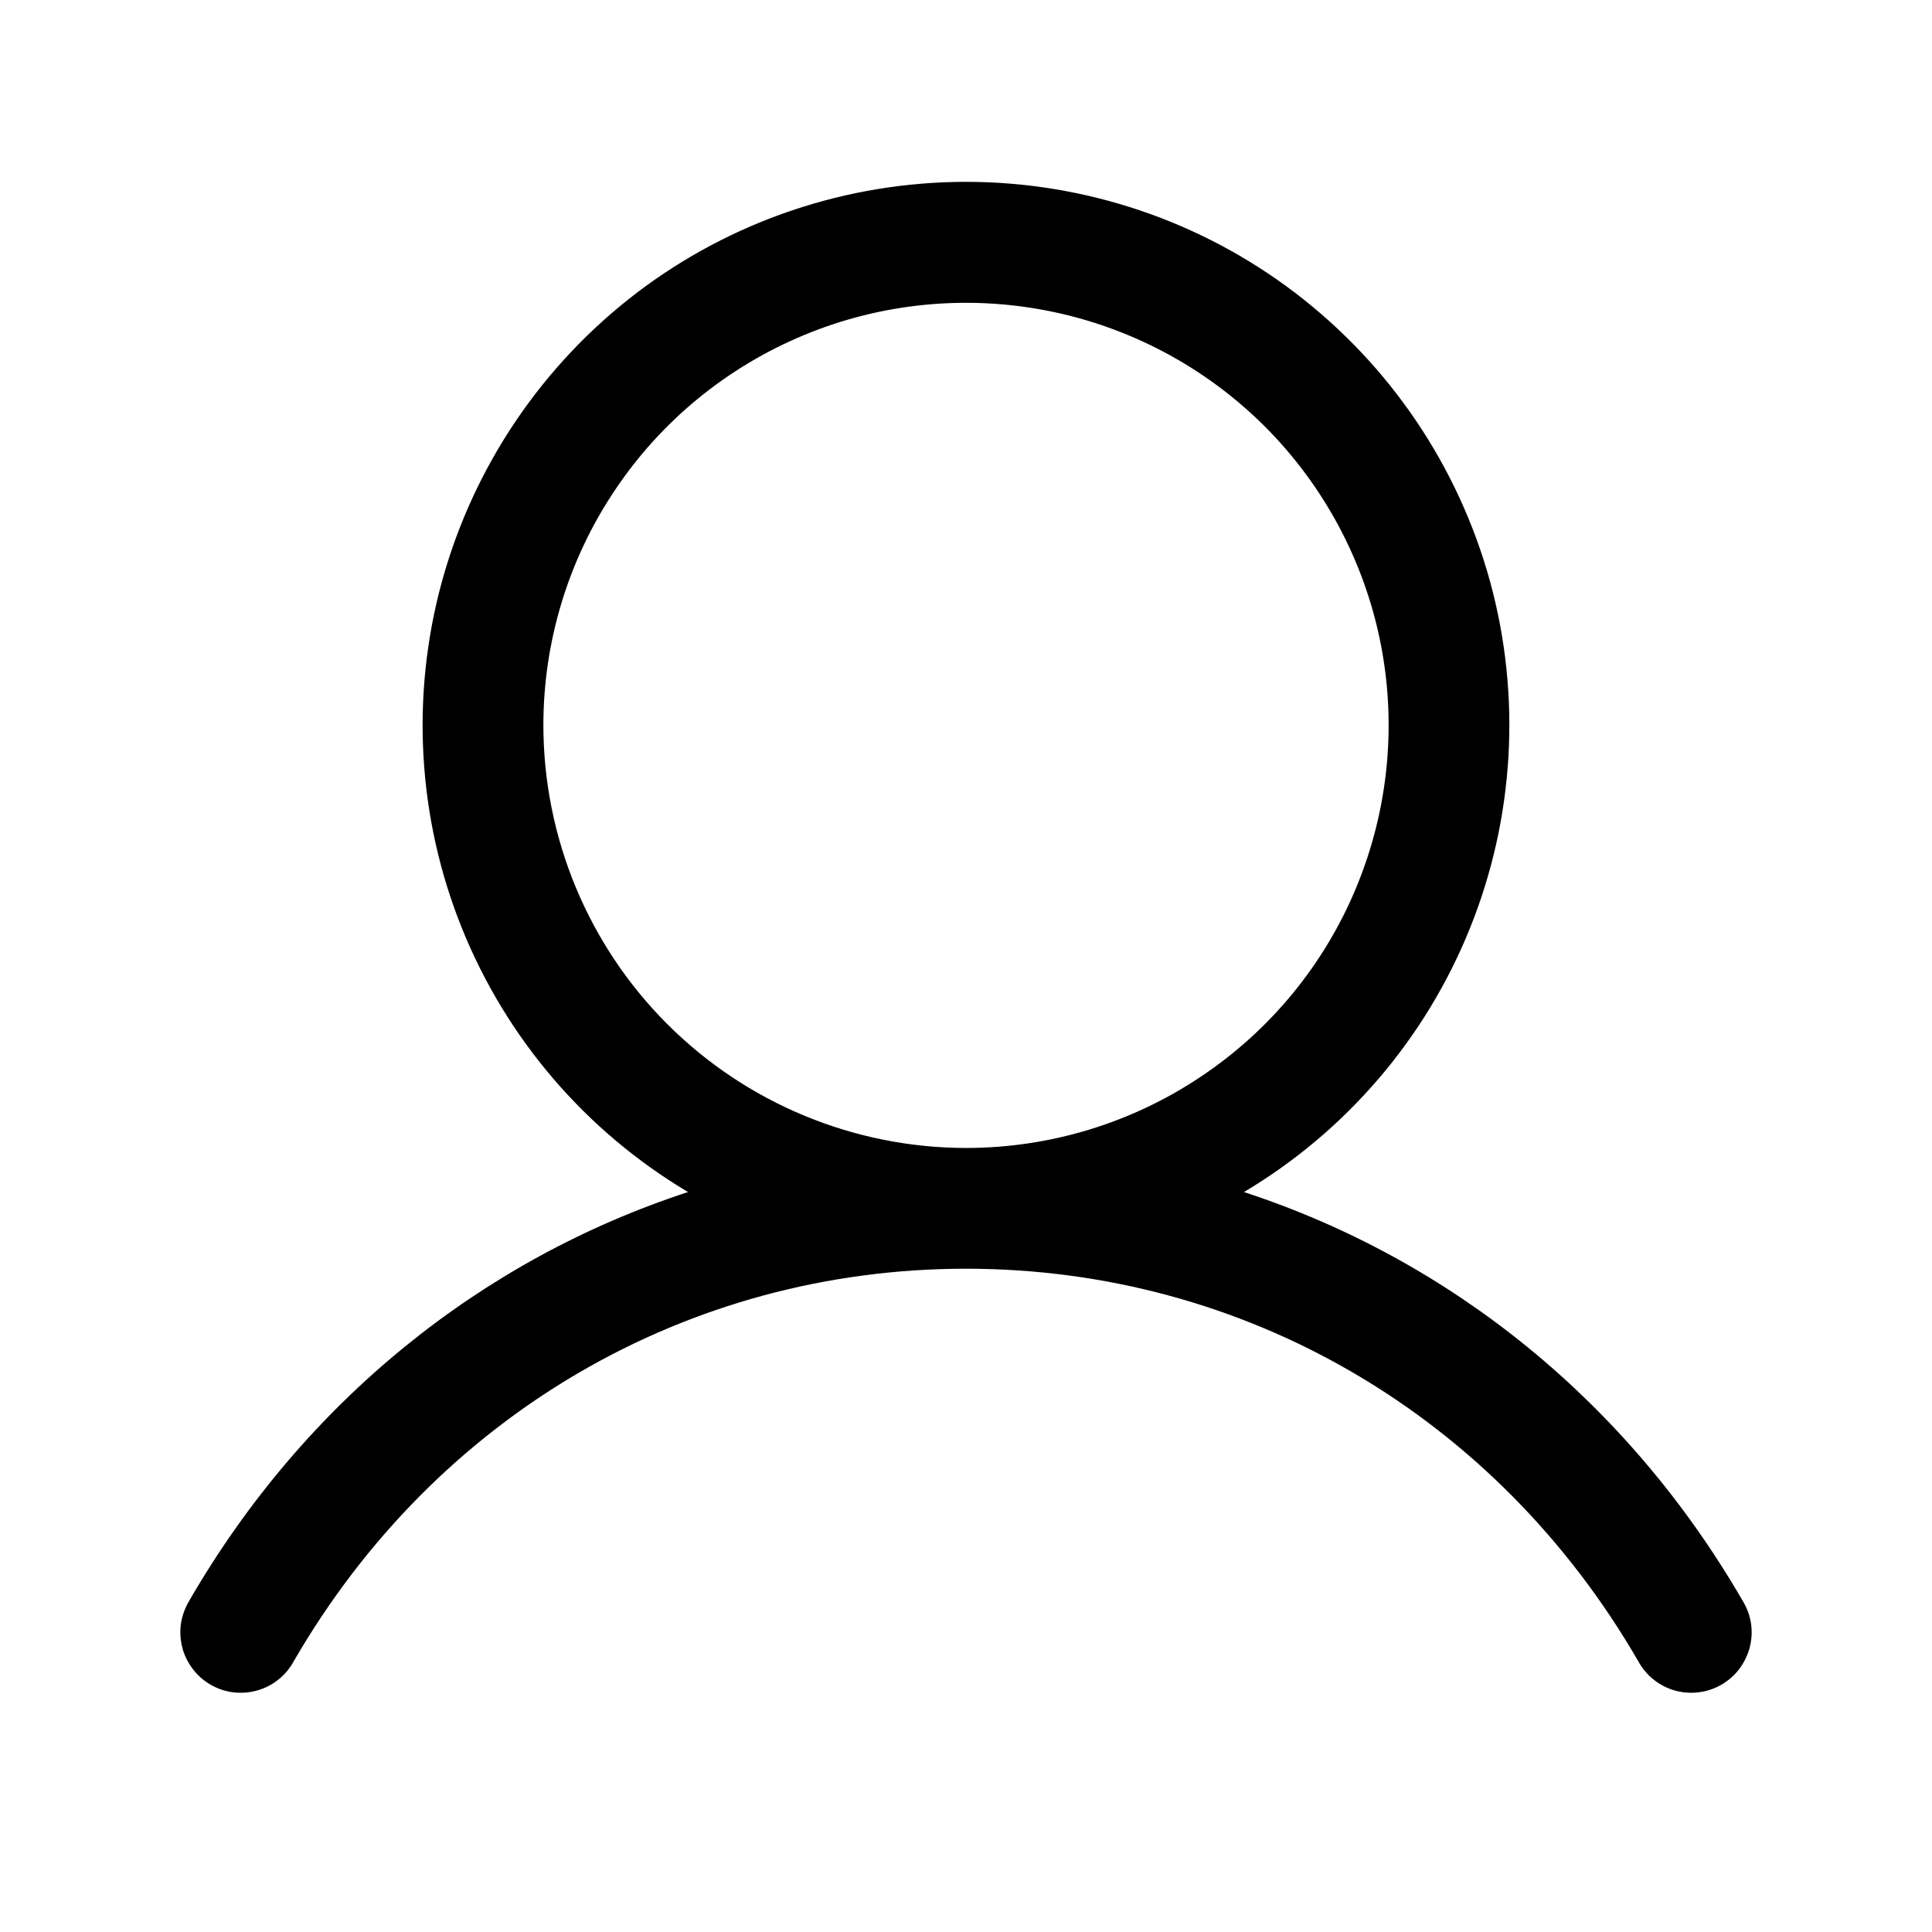 <svg width="16" height="16" viewBox="0 0 16 16" fill="none" xmlns="http://www.w3.org/2000/svg">
<path d="M14.432 13.257C13.48 11.612 12.014 10.432 10.302 9.872C11.149 9.368 11.806 8.6 12.174 7.686C12.542 6.772 12.6 5.762 12.339 4.812C12.077 3.862 11.511 3.024 10.727 2.426C9.944 1.829 8.985 1.506 8 1.506C7.014 1.506 6.056 1.829 5.272 2.426C4.489 3.024 3.923 3.862 3.661 4.812C3.4 5.762 3.457 6.772 3.825 7.686C4.193 8.6 4.851 9.368 5.698 9.872C3.986 10.431 2.519 11.611 1.567 13.257C1.533 13.314 1.509 13.378 1.499 13.444C1.489 13.51 1.493 13.577 1.509 13.642C1.525 13.706 1.555 13.767 1.595 13.82C1.635 13.874 1.686 13.918 1.744 13.952C1.801 13.985 1.865 14.007 1.932 14.015C1.998 14.023 2.065 14.018 2.129 14C2.194 13.982 2.254 13.951 2.306 13.909C2.358 13.868 2.401 13.816 2.433 13.757C3.611 11.722 5.692 10.507 8 10.507C10.308 10.507 12.389 11.722 13.567 13.757C13.599 13.816 13.642 13.868 13.694 13.909C13.746 13.951 13.806 13.982 13.87 14C13.935 14.018 14.002 14.023 14.068 14.015C14.134 14.007 14.198 13.985 14.256 13.952C14.314 13.918 14.365 13.874 14.405 13.82C14.445 13.767 14.474 13.706 14.491 13.642C14.507 13.577 14.511 13.51 14.501 13.444C14.491 13.378 14.467 13.314 14.432 13.257ZM4.5 6.007C4.5 5.315 4.705 4.638 5.09 4.063C5.474 3.487 6.021 3.039 6.661 2.774C7.3 2.509 8.004 2.44 8.683 2.575C9.362 2.71 9.985 3.043 10.475 3.532C10.964 4.022 11.298 4.646 11.433 5.324C11.568 6.003 11.498 6.707 11.233 7.347C10.969 7.986 10.52 8.533 9.944 8.917C9.369 9.302 8.692 9.507 8 9.507C7.072 9.506 6.182 9.137 5.526 8.481C4.87 7.825 4.501 6.935 4.5 6.007Z" fill="black"/>
</svg>
